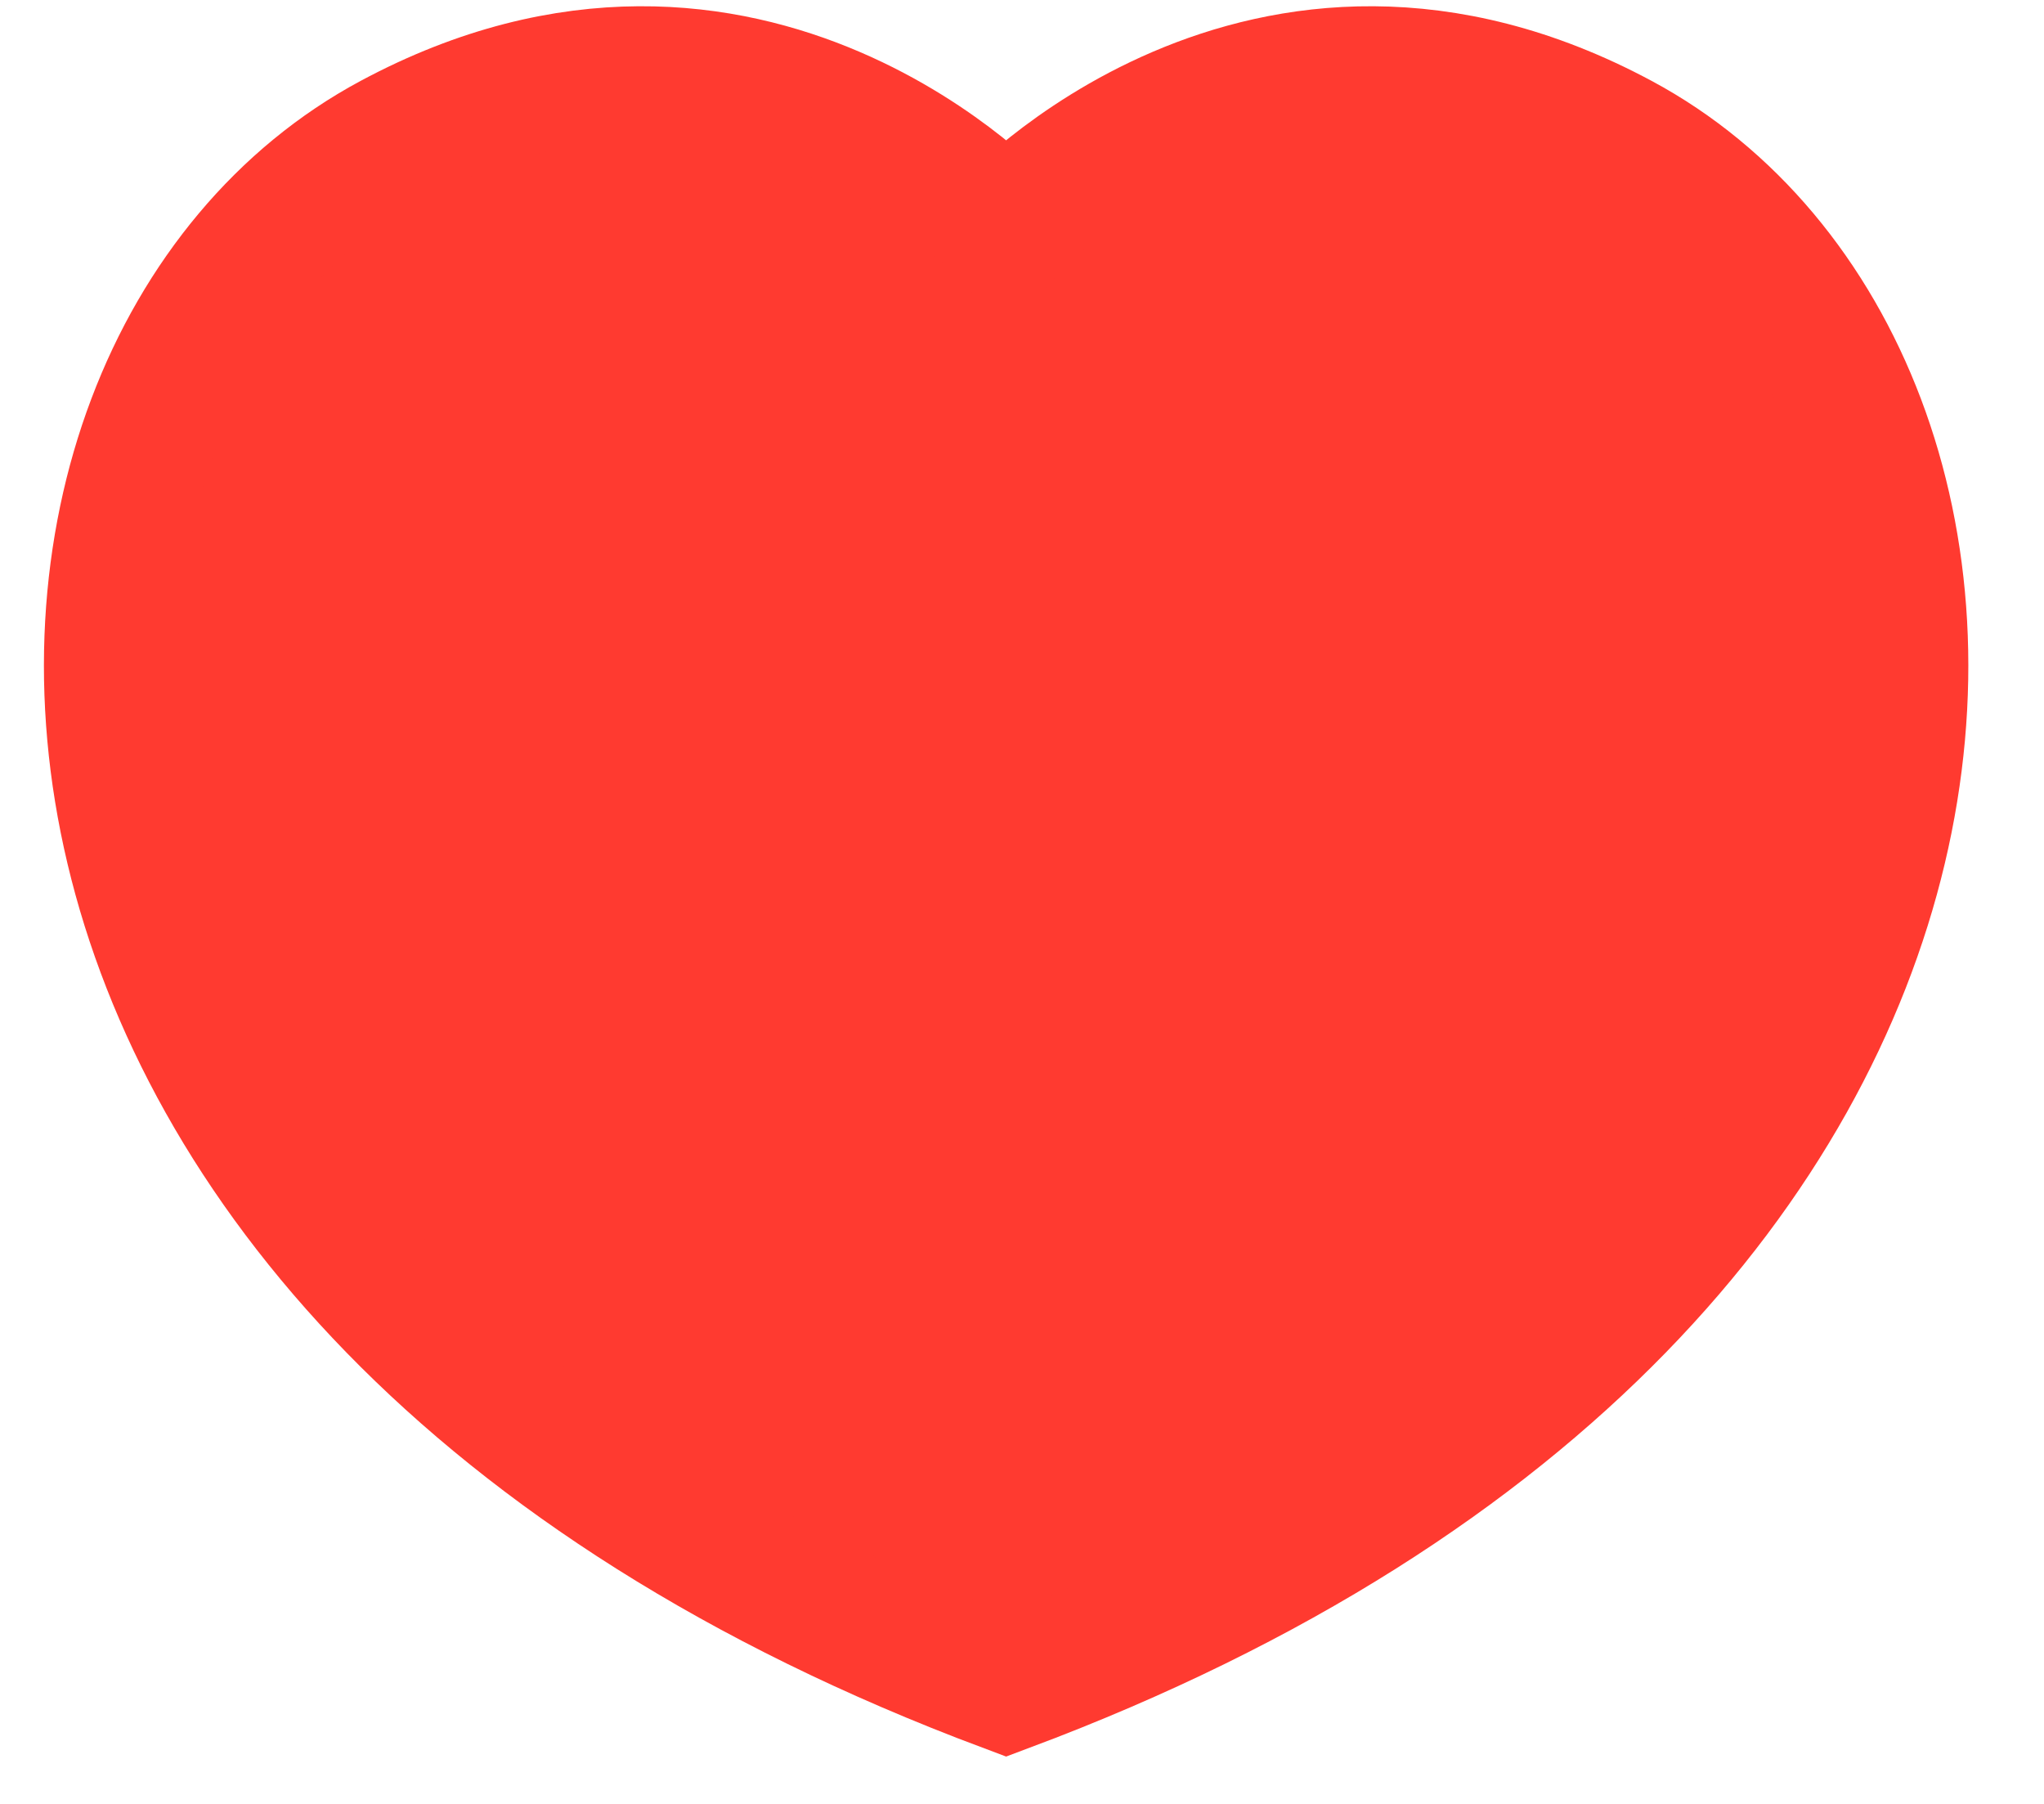 <svg width="17" height="15" viewBox="0 0 17 15" fill="none" xmlns="http://www.w3.org/2000/svg">
<path d="M13.473 1.165C10.502 -0.429 8.368 1.92 8.368 1.92C8.368 1.92 6.234 -0.429 3.263 1.165C-0.336 3.095 -0.595 10.654 8.368 14.01C17.331 10.654 17.072 3.095 13.473 1.165Z" fill="#FF3A30" stroke="#FF3A30" stroke-width="1.117" stroke-linecap="round"/>
</svg>
